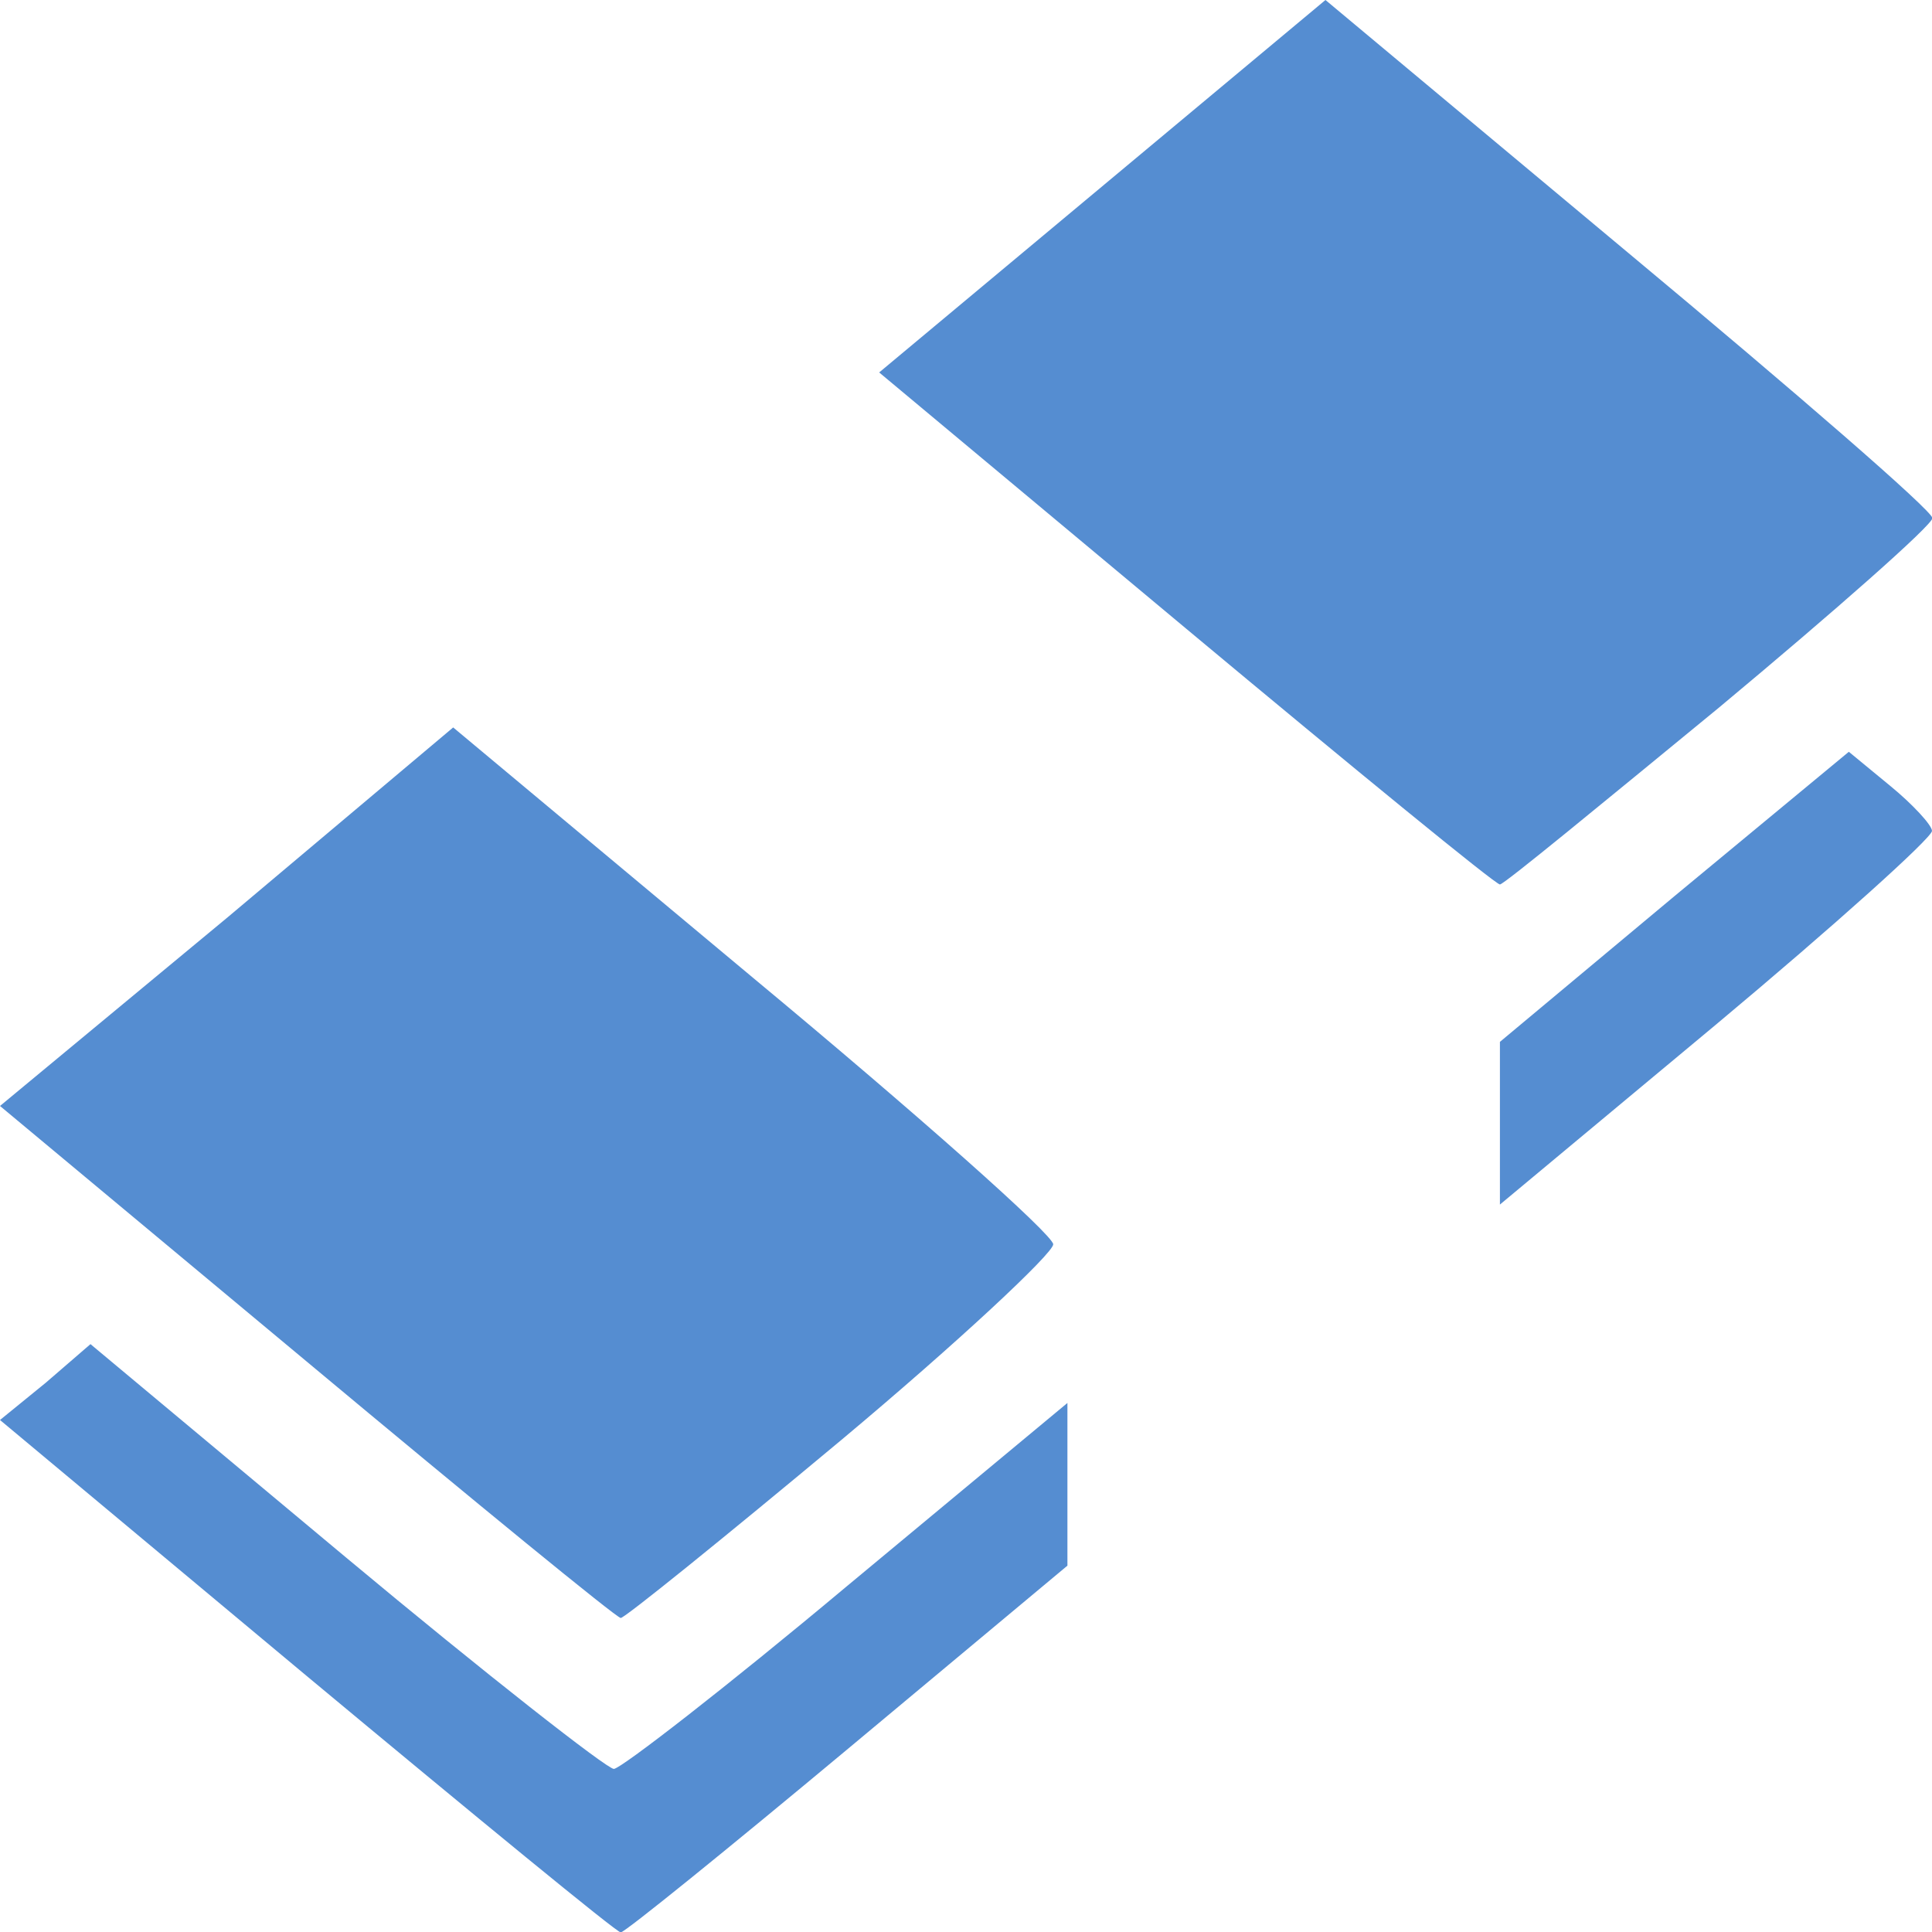 <svg xmlns="http://www.w3.org/2000/svg" width="18" height="18" viewBox="0 0 4.762 4.762"><path d="M3.267 0l-1.1.918.756.631c.416.347.763.631.774.631.01 0 .25-.198.54-.436.288-.24.526-.45.526-.467 0-.018-.337-.31-.75-.654zm-2.15 1.793l-.556.468L0 2.726l.756.63c.417.348.764.632.774.632.01 0 .255-.198.544-.439.288-.241.522-.46.522-.482 0-.023-.333-.319-.74-.657zm3.44.06l-.43.356-.43.359v.401l.533-.444c.292-.244.532-.46.532-.477 0-.014-.048-.066-.103-.111zM.223 3.313l-.11.095L0 3.5l.756.631c.417.347.764.632.774.632.01 0 .262-.204.557-.45l.544-.454v-.401l-.544.452c-.295.247-.557.45-.574.45-.017 0-.316-.234-.66-.521z" fill="#558dd1"/></svg>